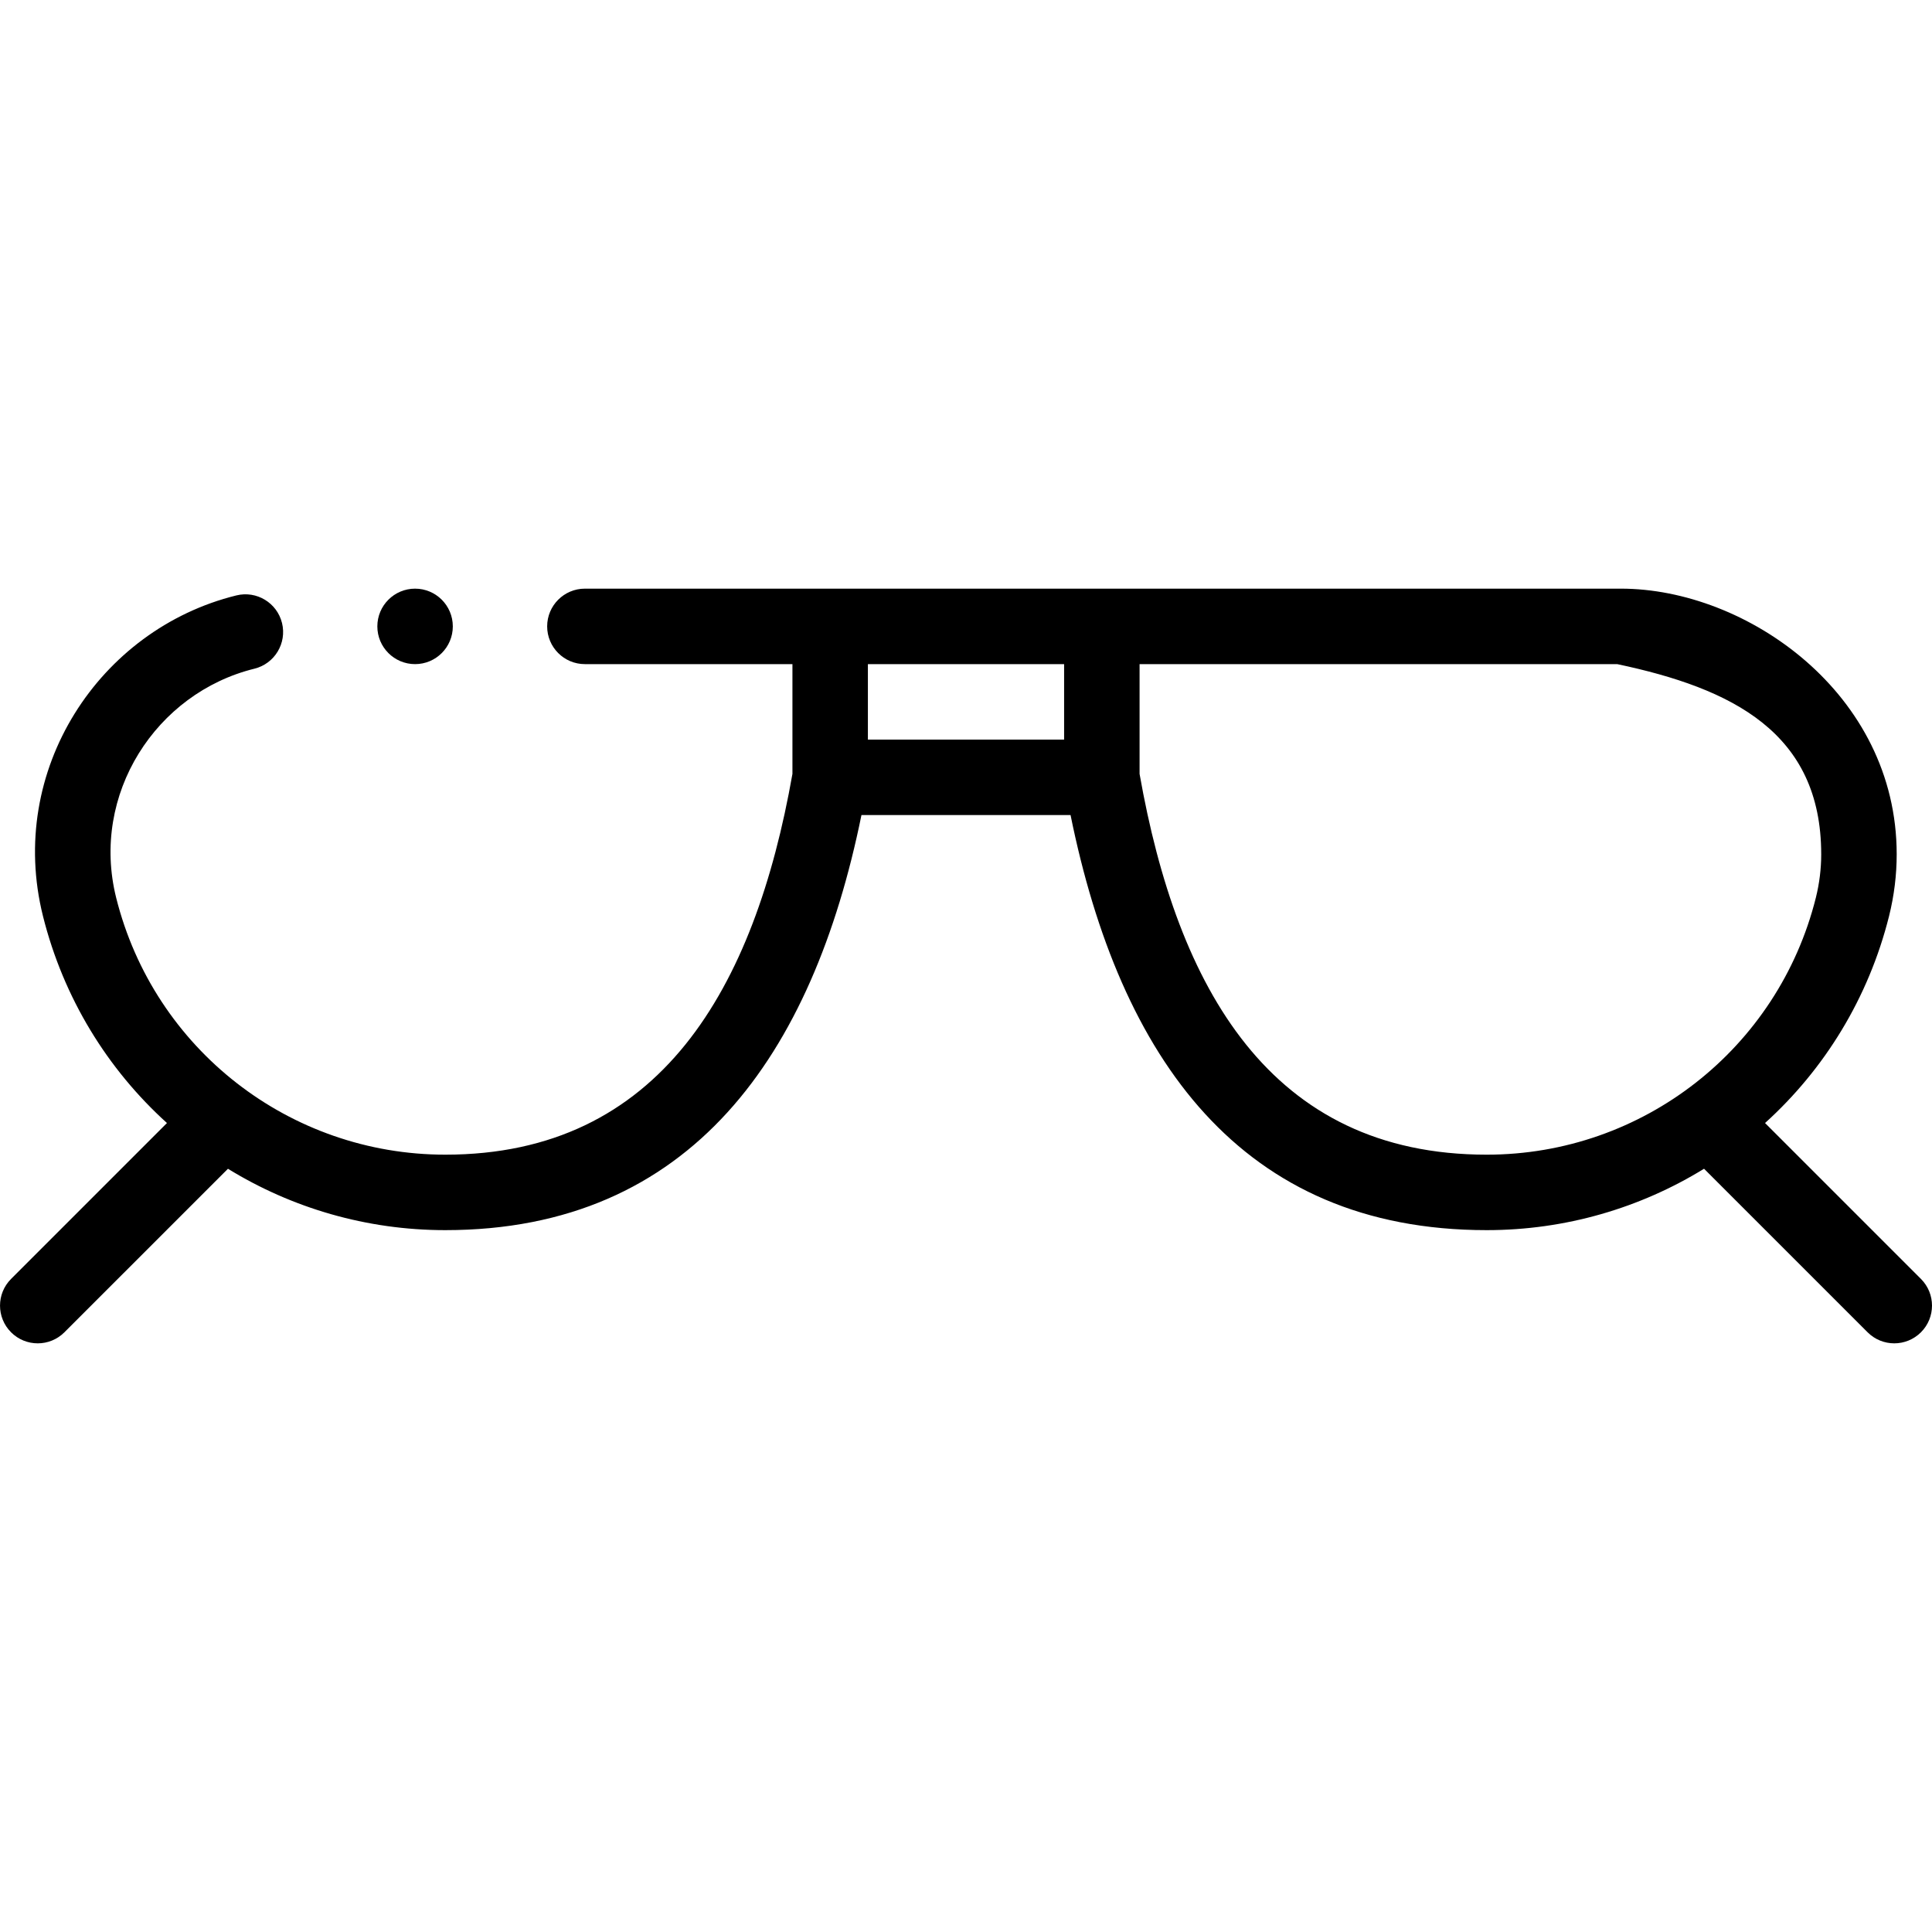 <svg height="512pt" viewBox="0 -156 512 512" width="512pt" xmlns="http://www.w3.org/2000/svg"><path d="m2.93 197.07c3.902 3.906 10.234 3.906 14.141 0l43.34-43.336c16.871 10.371 36.652 16.266 57.59 16.266 65.238 0 97.398-46.57 110.293-110h55.414c13.074 64.371 45.133 110 110.293 110 20.938 0 40.719-5.895 57.59-16.27l43.34 43.34c3.902 3.906 10.234 3.906 14.141 0 3.906-3.902 3.906-10.234 0-14.141l-41.316-41.316c15.734-14.238 27.426-33.086 32.871-54.867 1.336-5.375 2.016-10.875 2.016-16.348 0-42.641-39.828-70.398-73.07-70.398h-274.57c-5.523 0-10 4.477-10 10s4.477 10 10 10h55v29.09c-10.012 56.781-35.012 100.91-92 100.91-41.152 0-77.168-27.902-87.219-68.09-6.844-27.434 10.574-54.273 36.637-60.699 5.363-1.324 8.637-6.742 7.316-12.105-1.324-5.363-6.746-8.641-12.105-7.312-36.359 8.965-60.891 46.332-51.25 84.965 5.445 21.777 17.133 40.621 32.863 54.855l-41.312 41.316c-3.906 3.906-3.906 10.238 0 14.141zm479.711-126.668c0 3.844-.48 7.719-1.422 11.504-9.996 39.965-45.832 68.094-87.219 68.094-57.383 0-81.996-44.176-92-100.91v-29.09h126.578c30.418 6.418 54.062 18.105 54.062 50.402zm-200.641-50.402v20h-52v-20zm0 0"/><path d="m120 10c0 5.523-4.477 10-10 10s-10-4.477-10-10 4.477-10 10-10 10 4.477 10 10zm0 0"/></svg>